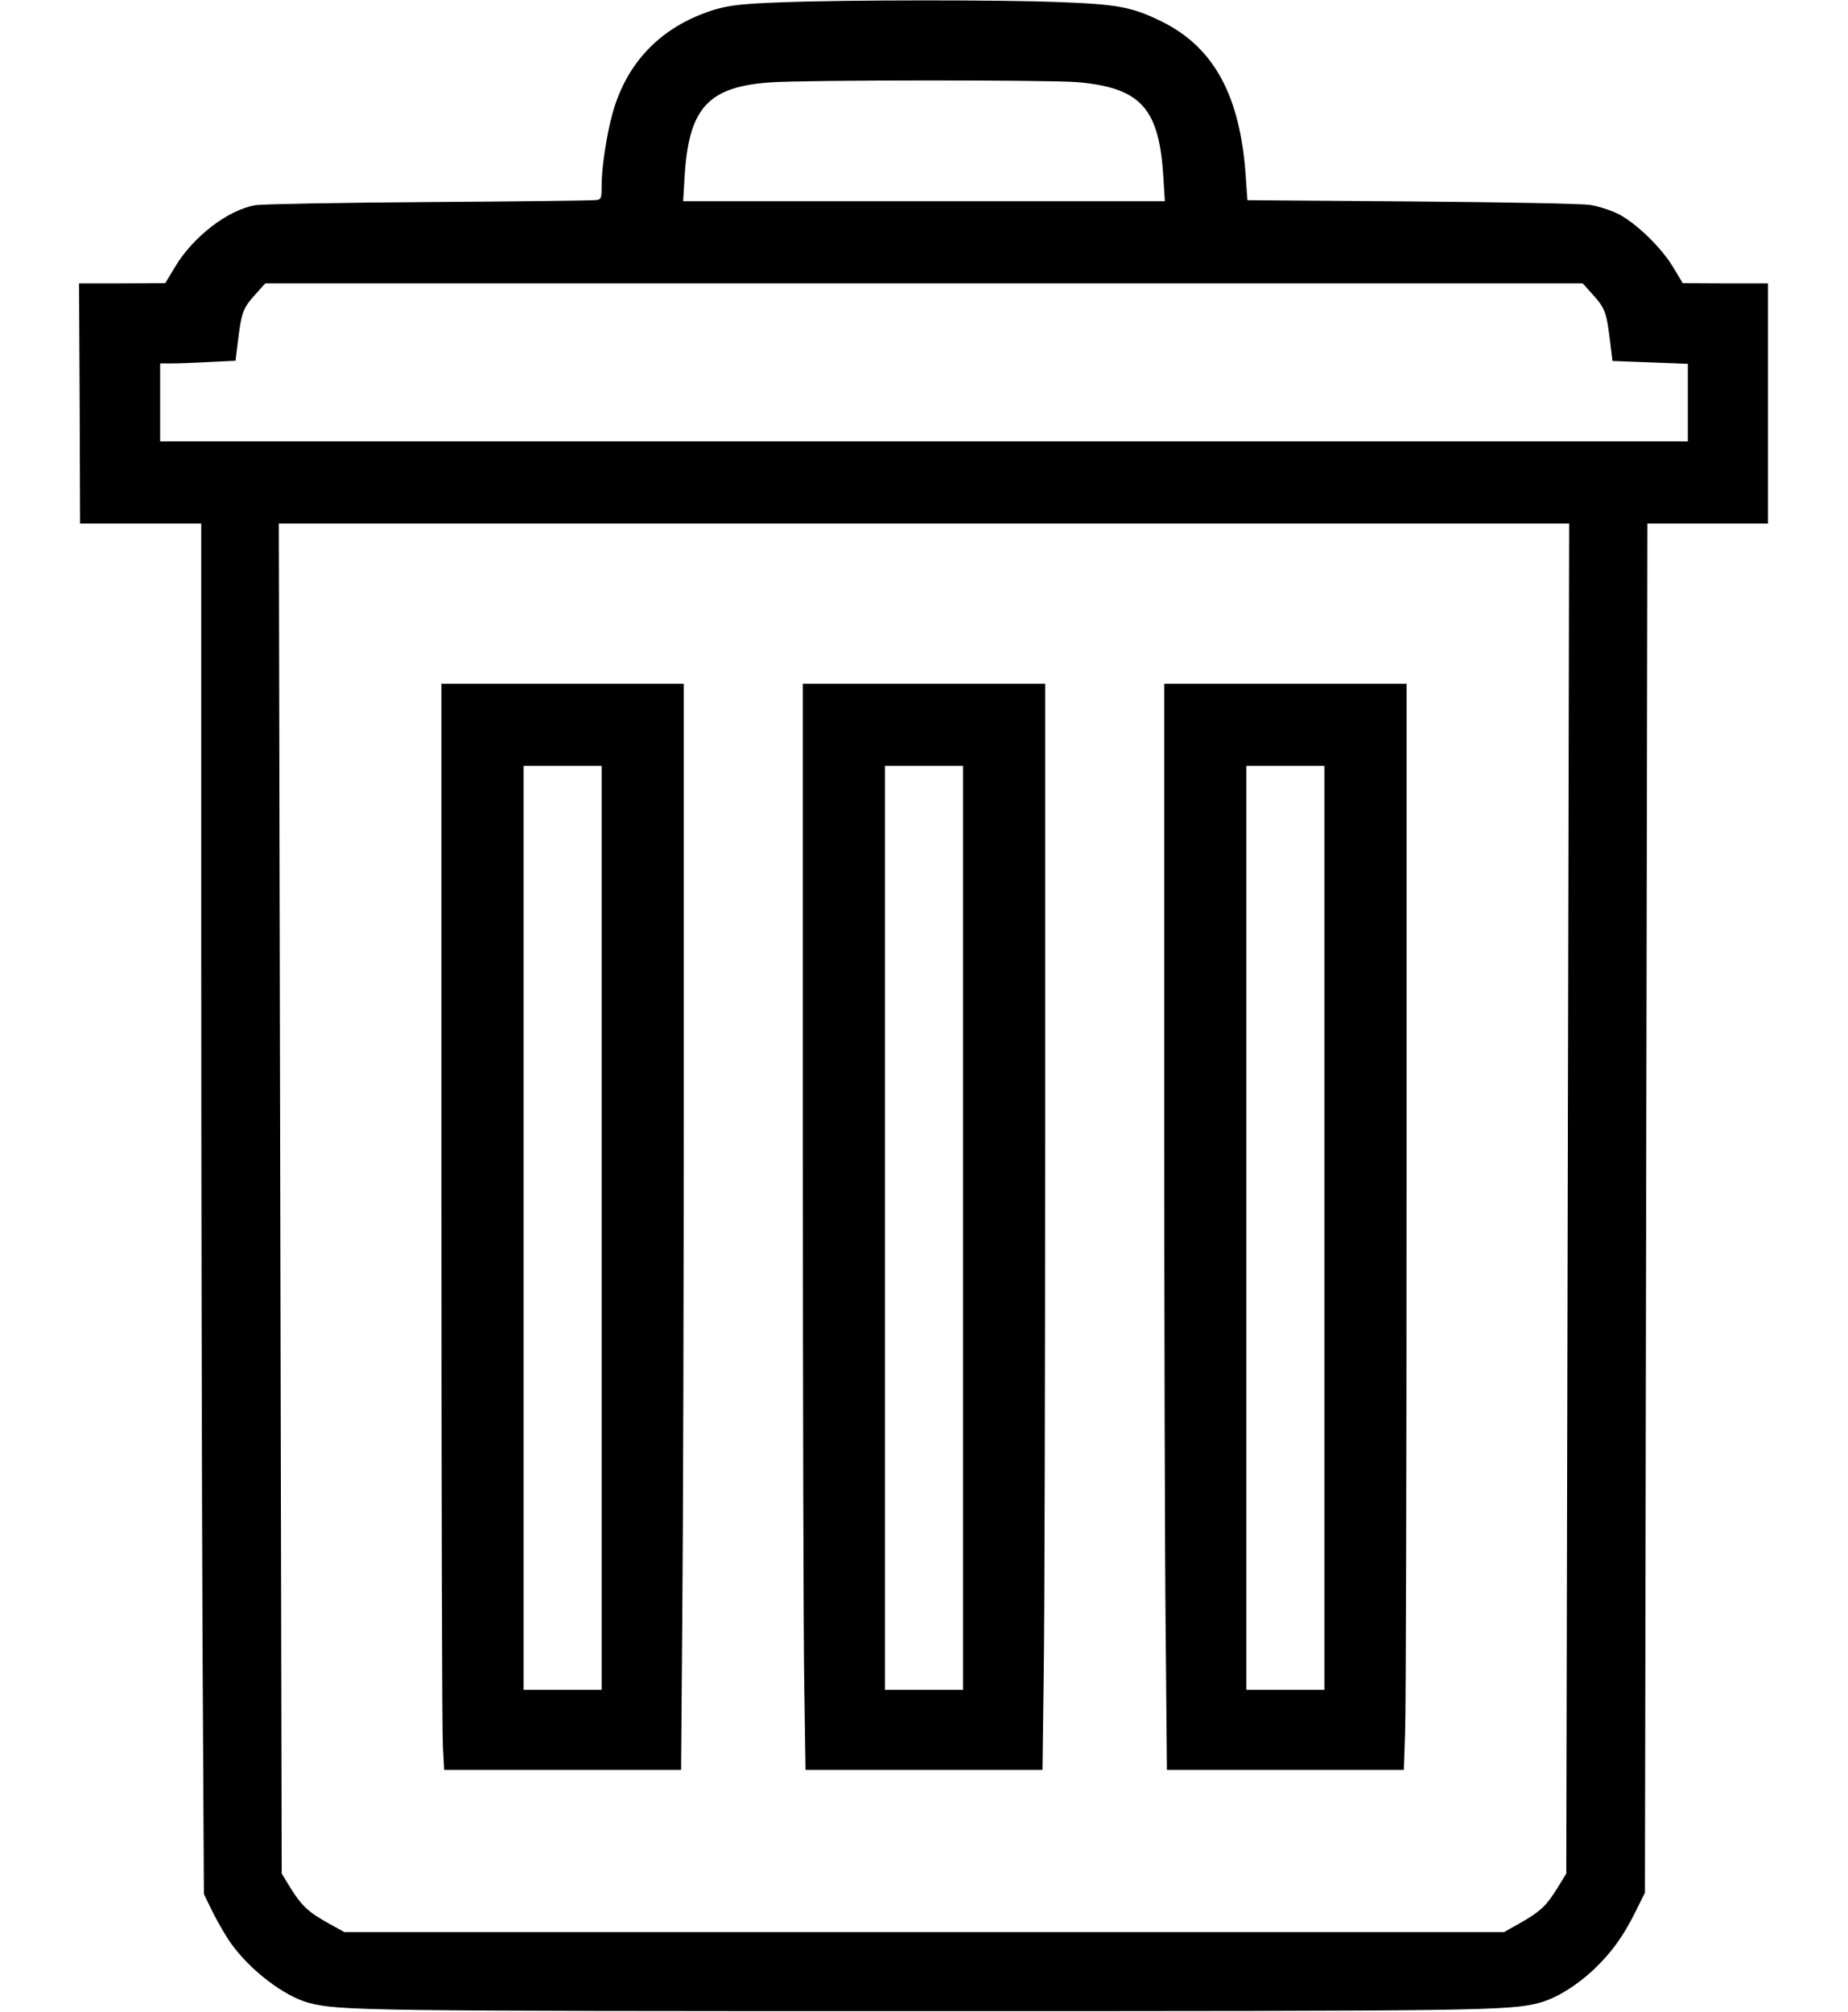 <?xml version="1.0" standalone="no"?>
<!DOCTYPE svg PUBLIC "-//W3C//DTD SVG 20010904//EN"
 "http://www.w3.org/TR/2001/REC-SVG-20010904/DTD/svg10.dtd">
<svg version="1.0" xmlns="http://www.w3.org/2000/svg"
 width="900pt" height="980pt" viewBox="0 0 900 980"
 preserveAspectRatio="xMidYMid meet">

<g transform="translate(0,980) scale(0.1,-0.1)"
fill="#000000" stroke="none">
<path d="M3814 9789 c-232 -8 -293 -17 -402 -60 -220 -88 -368 -254 -431 -489
-27 -99 -51 -258 -51 -342 0 -62 -2 -68 -22 -72 -13 -3 -378 -7 -813 -10 -434
-3 -817 -10 -849 -15 -135 -22 -307 -154 -396 -305 l-45 -75 -210 -1 -210 0 3
-585 2 -585 295 0 295 0 0 -2047 c0 -1127 3 -2628 6 -3338 l7 -1290 44 -90
c25 -49 64 -117 88 -150 94 -132 260 -258 380 -290 148 -38 269 -40 2995 -40
2726 0 2846 2 2995 40 81 21 182 83 267 163 86 82 142 159 203 281 l46 93 6
3334 6 3334 294 0 293 0 0 585 0 585 -207 0 -208 1 -45 75 c-57 97 -185 221
-273 264 -35 17 -95 36 -133 42 -41 6 -387 13 -869 17 l-800 6 -8 114 c-26
393 -154 630 -409 756 -145 71 -212 84 -503 95 -282 11 -1023 11 -1341 -1z
m1433 -389 c310 -28 399 -126 419 -467 l7 -113 -1173 0 -1173 0 7 118 c20 337
114 440 421 461 165 12 1363 12 1492 1z m2512 -1037 c58 -64 65 -86 82 -223
l12 -98 183 -7 184 -7 0 -189 0 -189 -3720 0 -3720 0 0 190 0 190 58 0 c31 0
114 3 183 7 l126 6 12 97 c17 137 24 159 82 223 l51 57 3208 0 3208 0 51 -57z
m-124 -4400 l-7 -3288 -43 -70 c-55 -88 -81 -113 -180 -170 l-80 -45 -2824 0
-2824 0 -74 41 c-100 55 -134 87 -187 172 l-44 72 -7 3288 -7 3287 3142 0
3142 0 -7 -3287z"/>
<path d="M2150 3938 c0 -1393 3 -2584 7 -2645 l6 -113 577 0 577 0 6 767 c4
421 7 1612 7 2645 l0 1878 -590 0 -590 0 0 -2532z m780 -118 l0 -2250 -190 0
-190 0 0 2250 0 2250 190 0 190 0 0 -2250z"/>
<path d="M3910 4232 c0 -1231 3 -2422 7 -2645 l6 -407 577 0 577 0 6 467 c4
256 7 1447 7 2645 l0 2178 -590 0 -590 0 0 -2238z m780 -412 l0 -2250 -190 0
-190 0 0 2250 0 2250 190 0 190 0 0 -2250z"/>
<path d="M5670 4493 c0 -1088 3 -2278 7 -2645 l6 -668 577 0 577 0 6 182 c4
99 7 1290 7 2645 l0 2463 -590 0 -590 0 0 -1977z m780 -673 l0 -2250 -190 0
-190 0 0 2250 0 2250 190 0 190 0 0 -2250z"/>
</g>
</svg>
